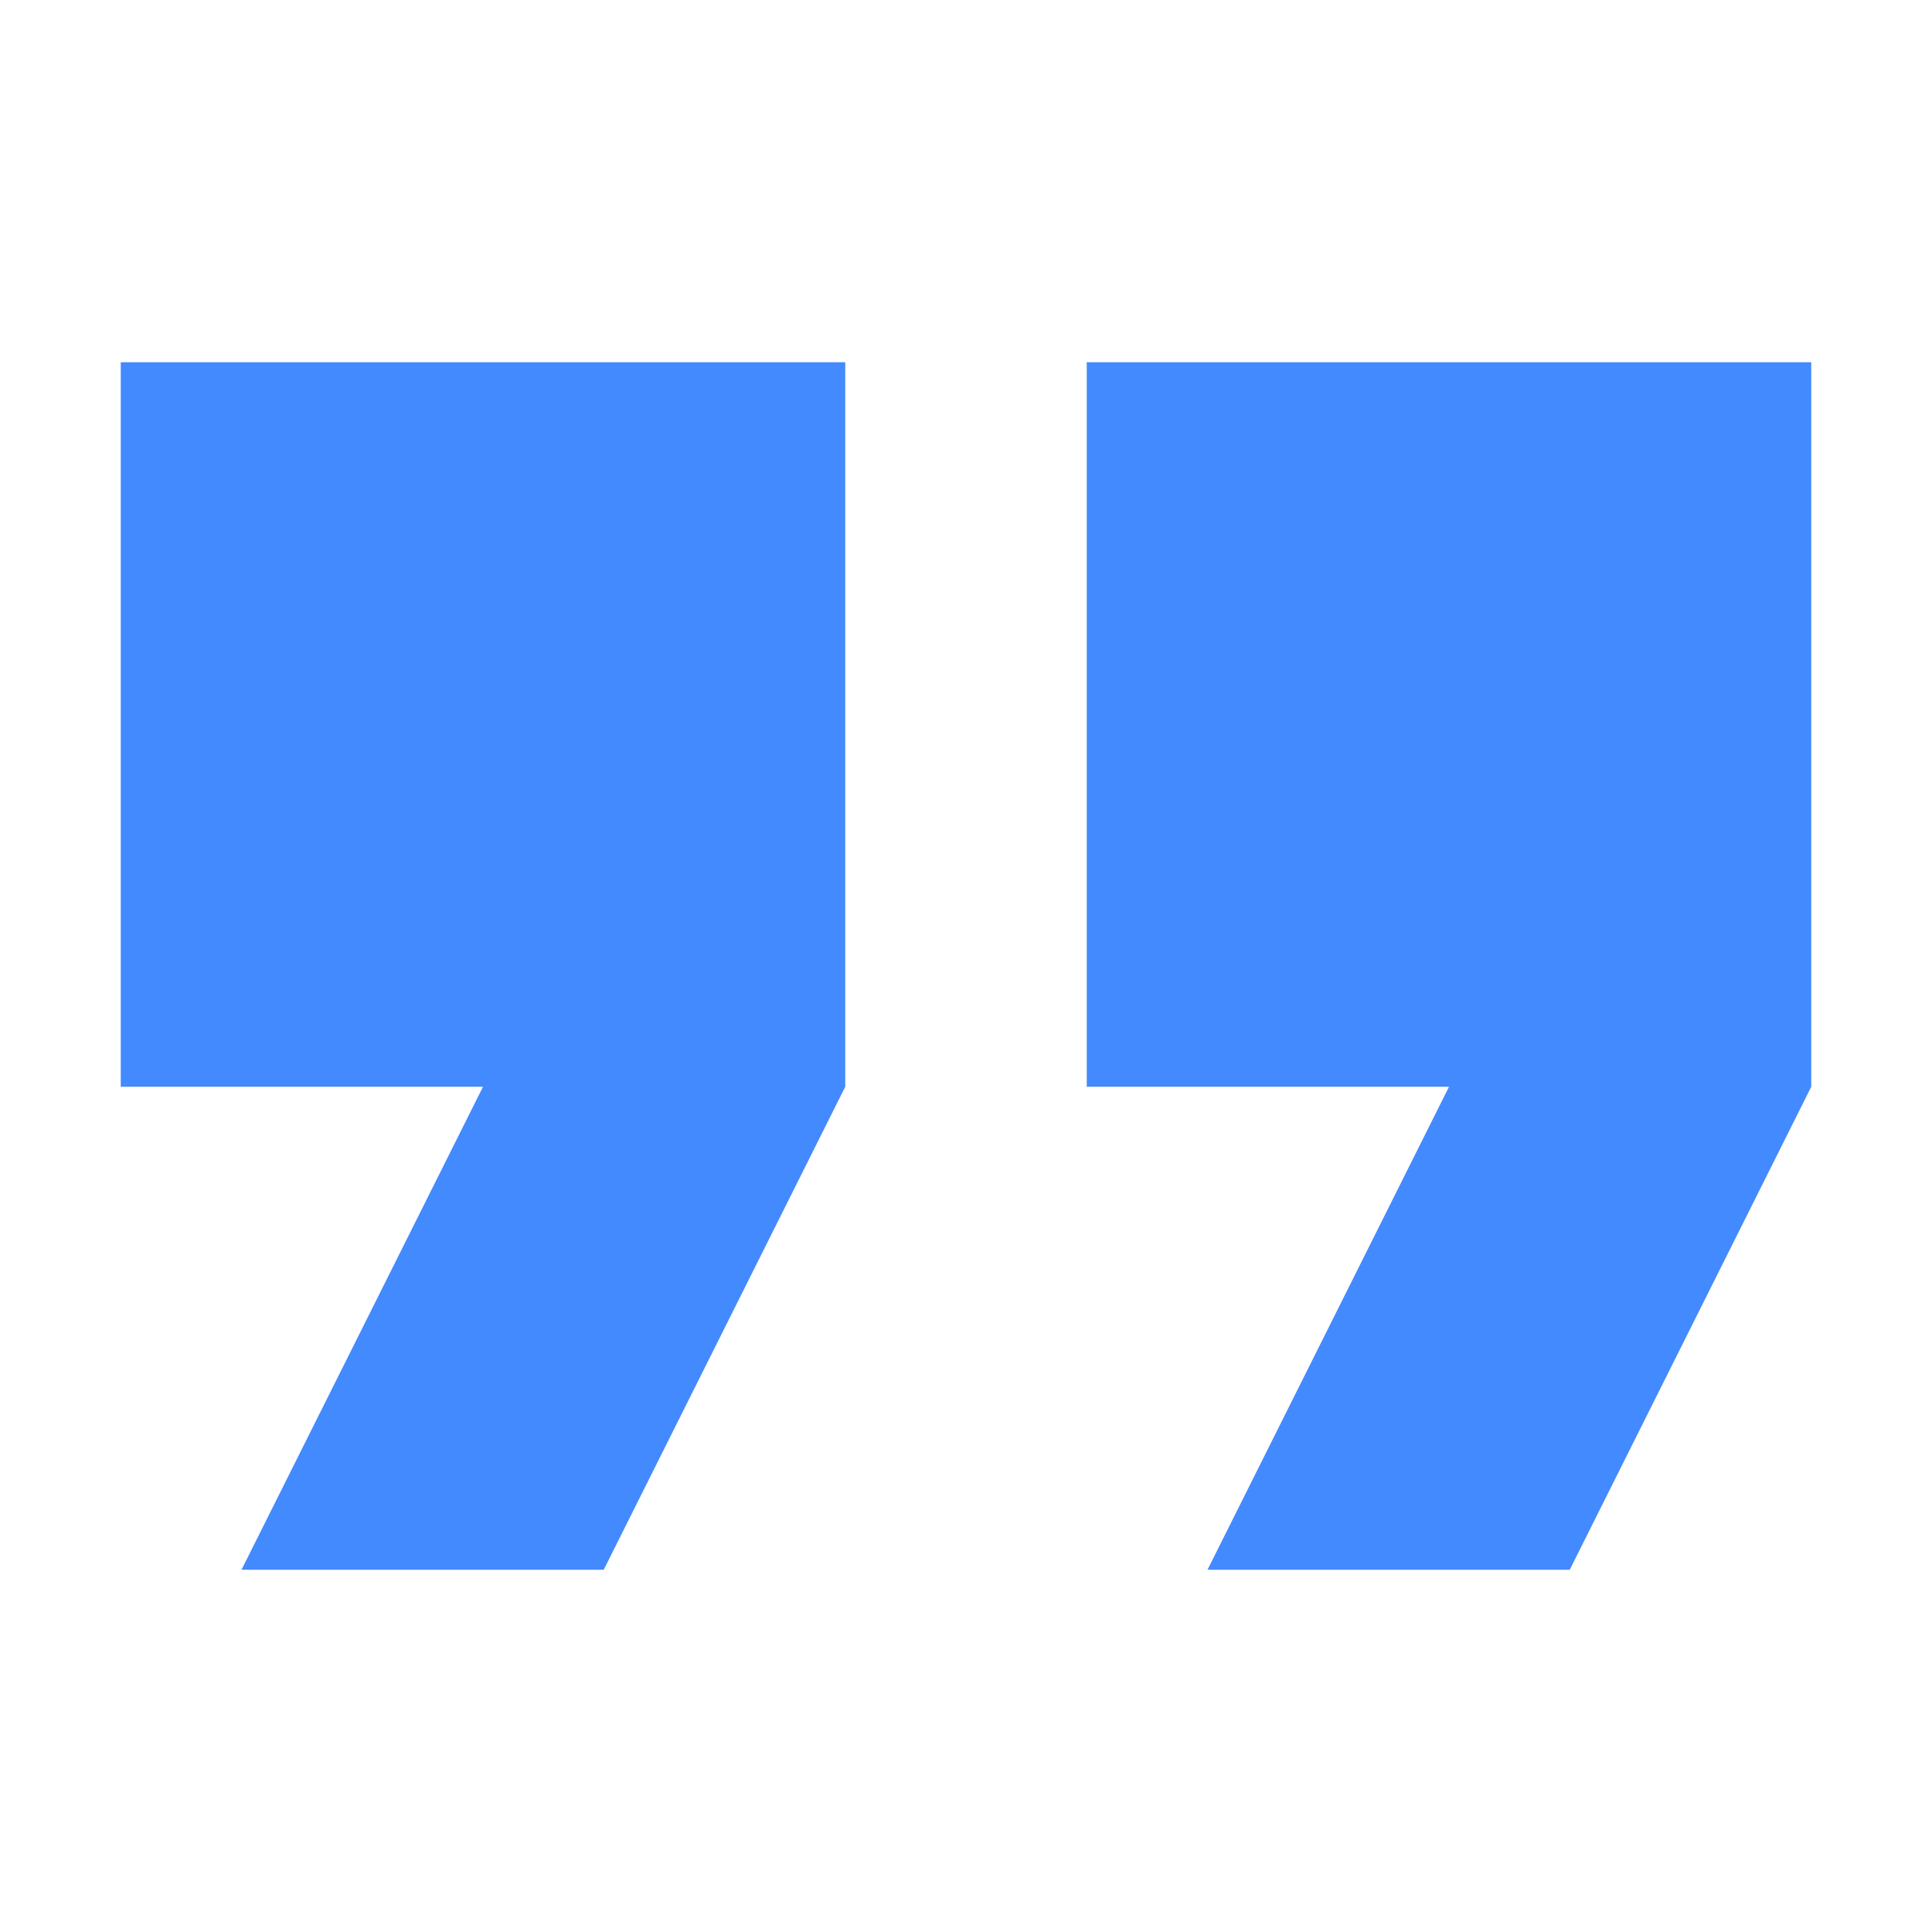 <svg xmlns="http://www.w3.org/2000/svg" viewBox="0 0 16 16"><g fill="none" fill-rule="evenodd"><path fill="#448AFF" fill-rule="nonzero" d="M10 13h3l2-4V3H9v6h3M2 13h3l2-4V3H1v6h3z"/><path d="M0 0h16v16H0z"/></g></svg>